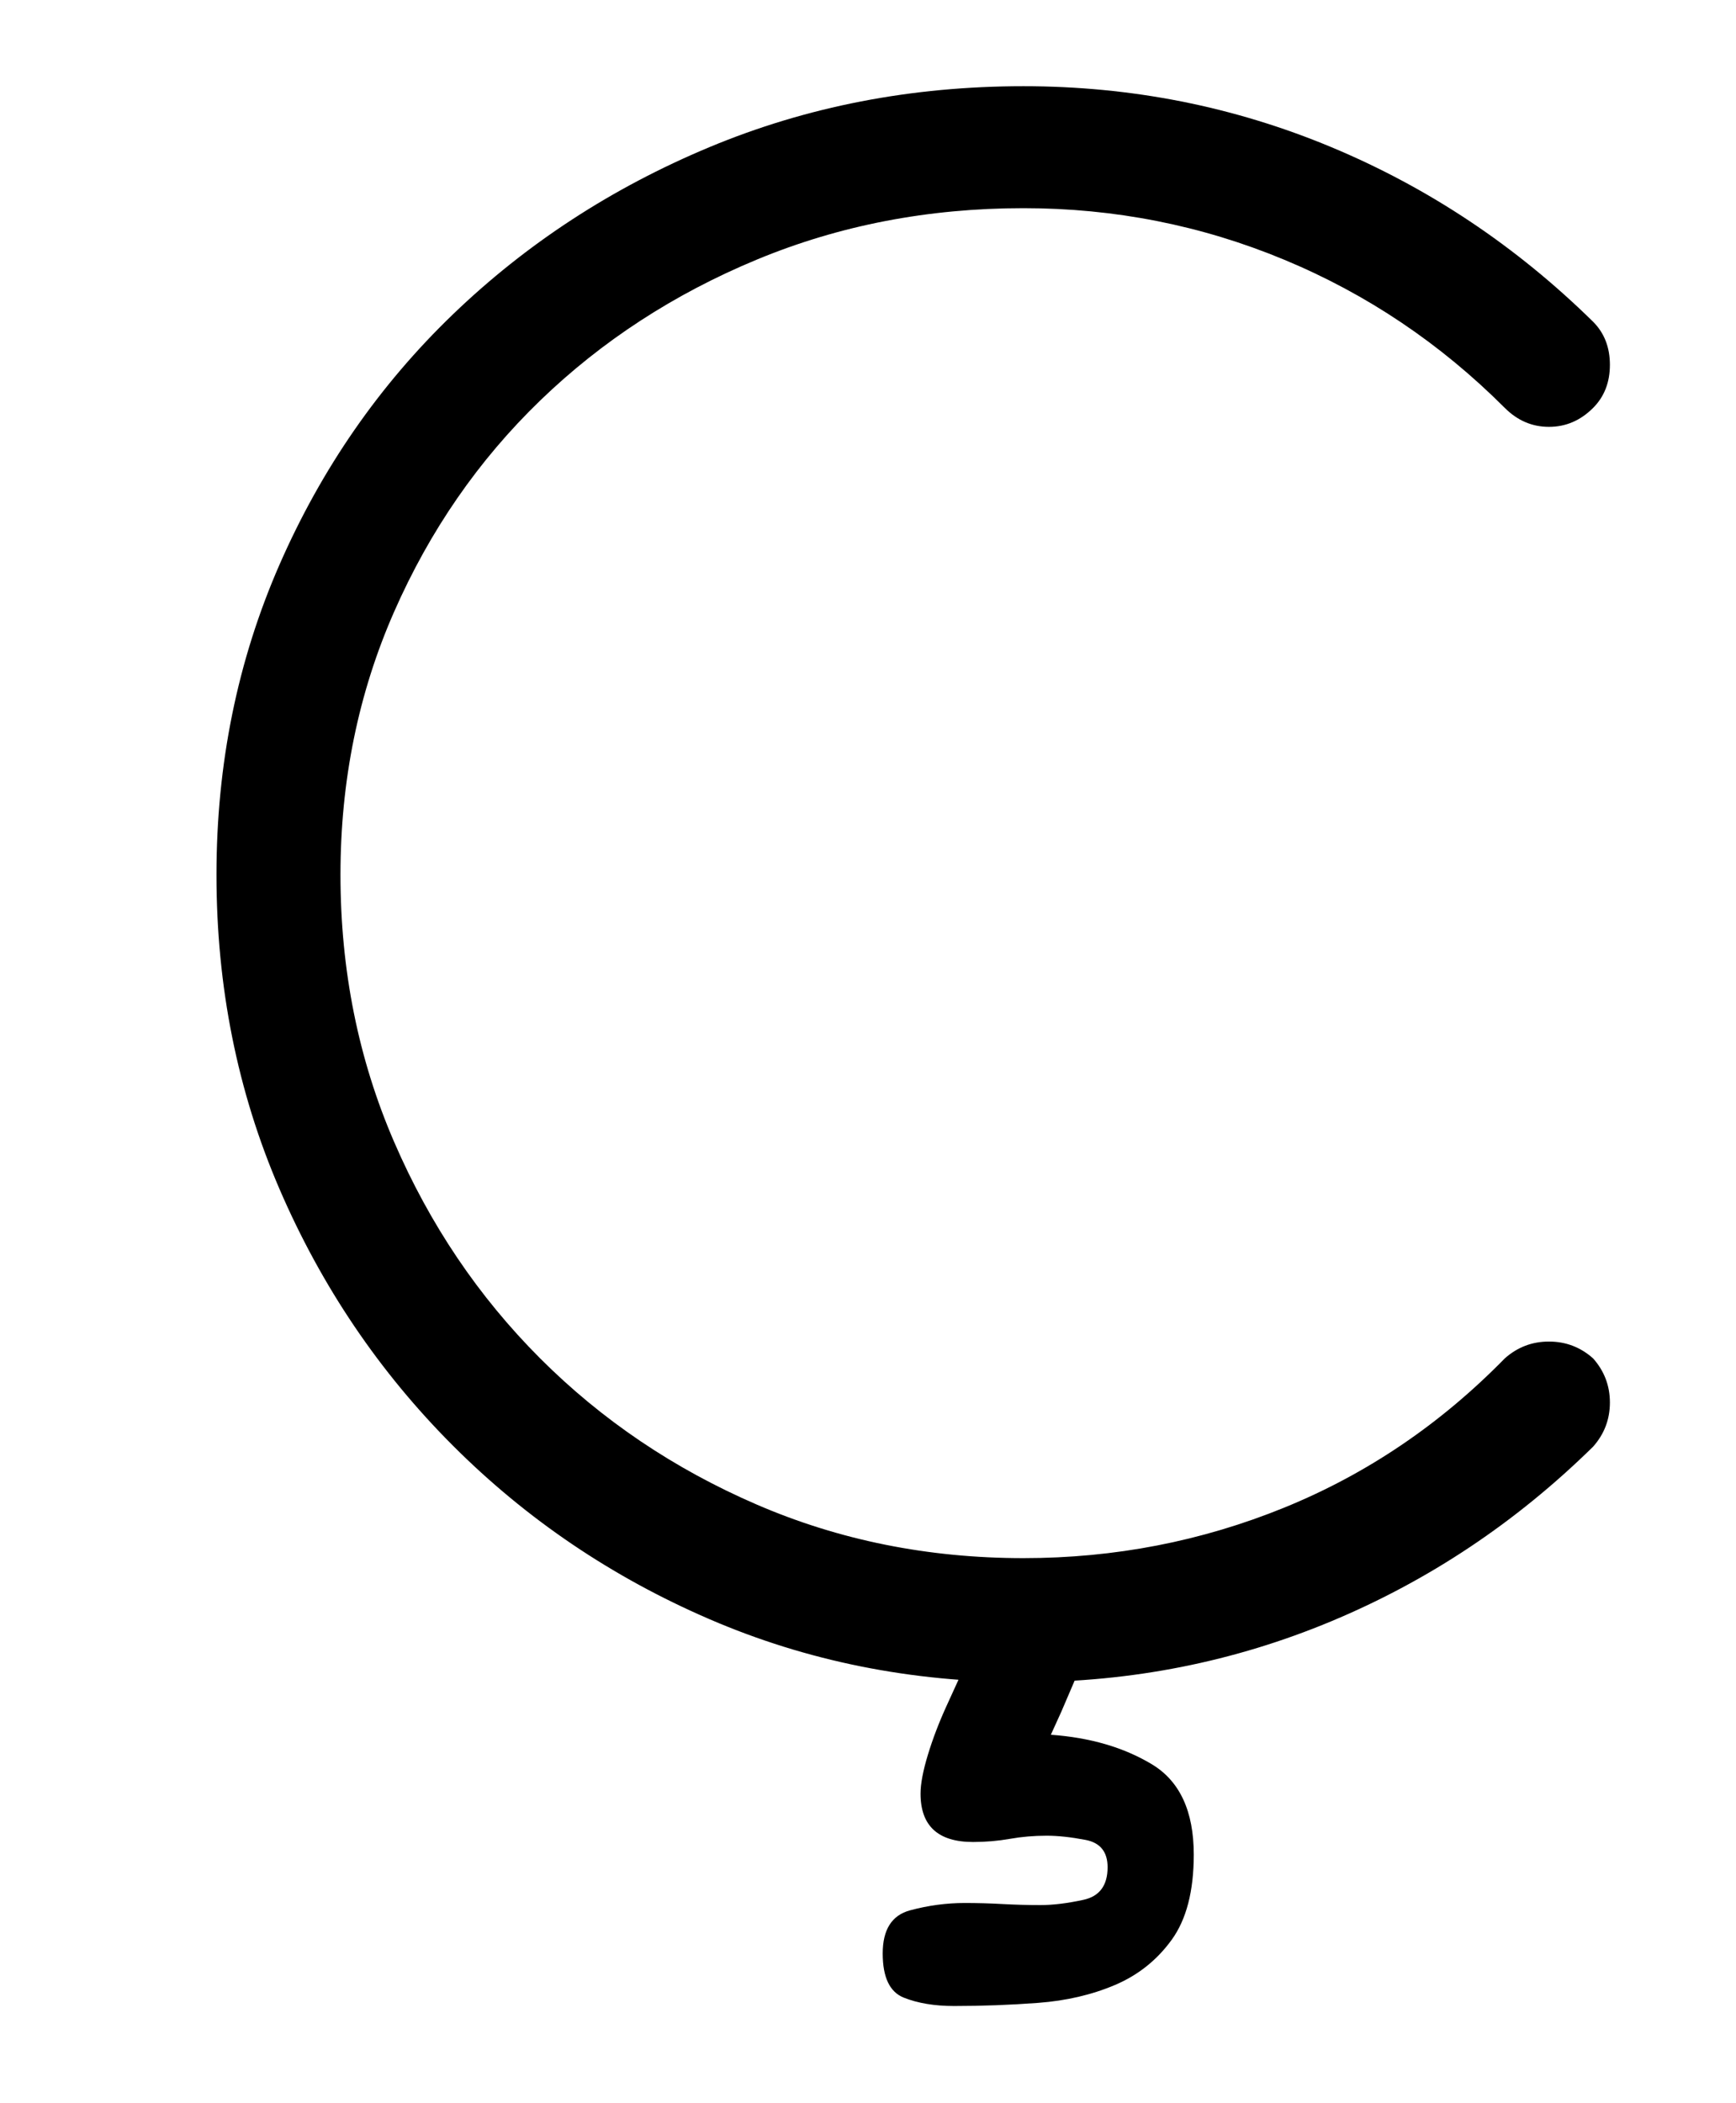 <?xml version="1.0" standalone="no"?>
<!DOCTYPE svg PUBLIC "-//W3C//DTD SVG 1.1//EN" "http://www.w3.org/Graphics/SVG/1.1/DTD/svg11.dtd" >
<svg xmlns="http://www.w3.org/2000/svg" xmlns:xlink="http://www.w3.org/1999/xlink" version="1.1" viewBox="-10 0 826 1000">
  <g transform="matrix(1 0 0 -1 0 800)">
   <path fill="currentColor"
d="M748 112q-55 -54 -124.5 -83t-146.5 -29q-80 0 -149.5 30t-122 82.5t-82.5 122t-30 149.5q0 79 30 147.5t82.5 119t122 79.5t149.5 29q77 0 146.5 -29t124.5 -83q8 -8 8 -20.5t-8 -20.5q-9 -9 -21 -9t-21 9q-46 46 -105 70.5t-124 24.5q-68 0 -127 -24.5t-103 -67
t-69.5 -100.5t-25.5 -125q0 -68 25.5 -127t69.5 -103t103 -69.5t127 -25.5q65 0 124 24t105 71q9 8 21 8t21 -8q8 -9 8 -21t-8 -21zM558 -82q0 -26 -10.5 -40.5t-27 -21.5t-36.5 -8.5t-40 -1.5q-14 0 -24 4t-10 21t13 20.5t26 3.5q9 0 18 -0.5t18 -0.5t20.5 2.5t11.5 15.5
q0 11 -10.5 13t-18.5 2q-9 0 -17.5 -1.5t-17.5 -1.5q-25 0 -25 23q0 7 3.5 18.5t9 23.5t10.5 23t8 18q2 9 9 14.5t16 5.5q11 0 18 -7t7 -18q0 -4 -2.5 -11t-5.5 -14l-6 -14t-5 -11q28 -2 48 -14t20 -43z" />
  </g>

</svg>
